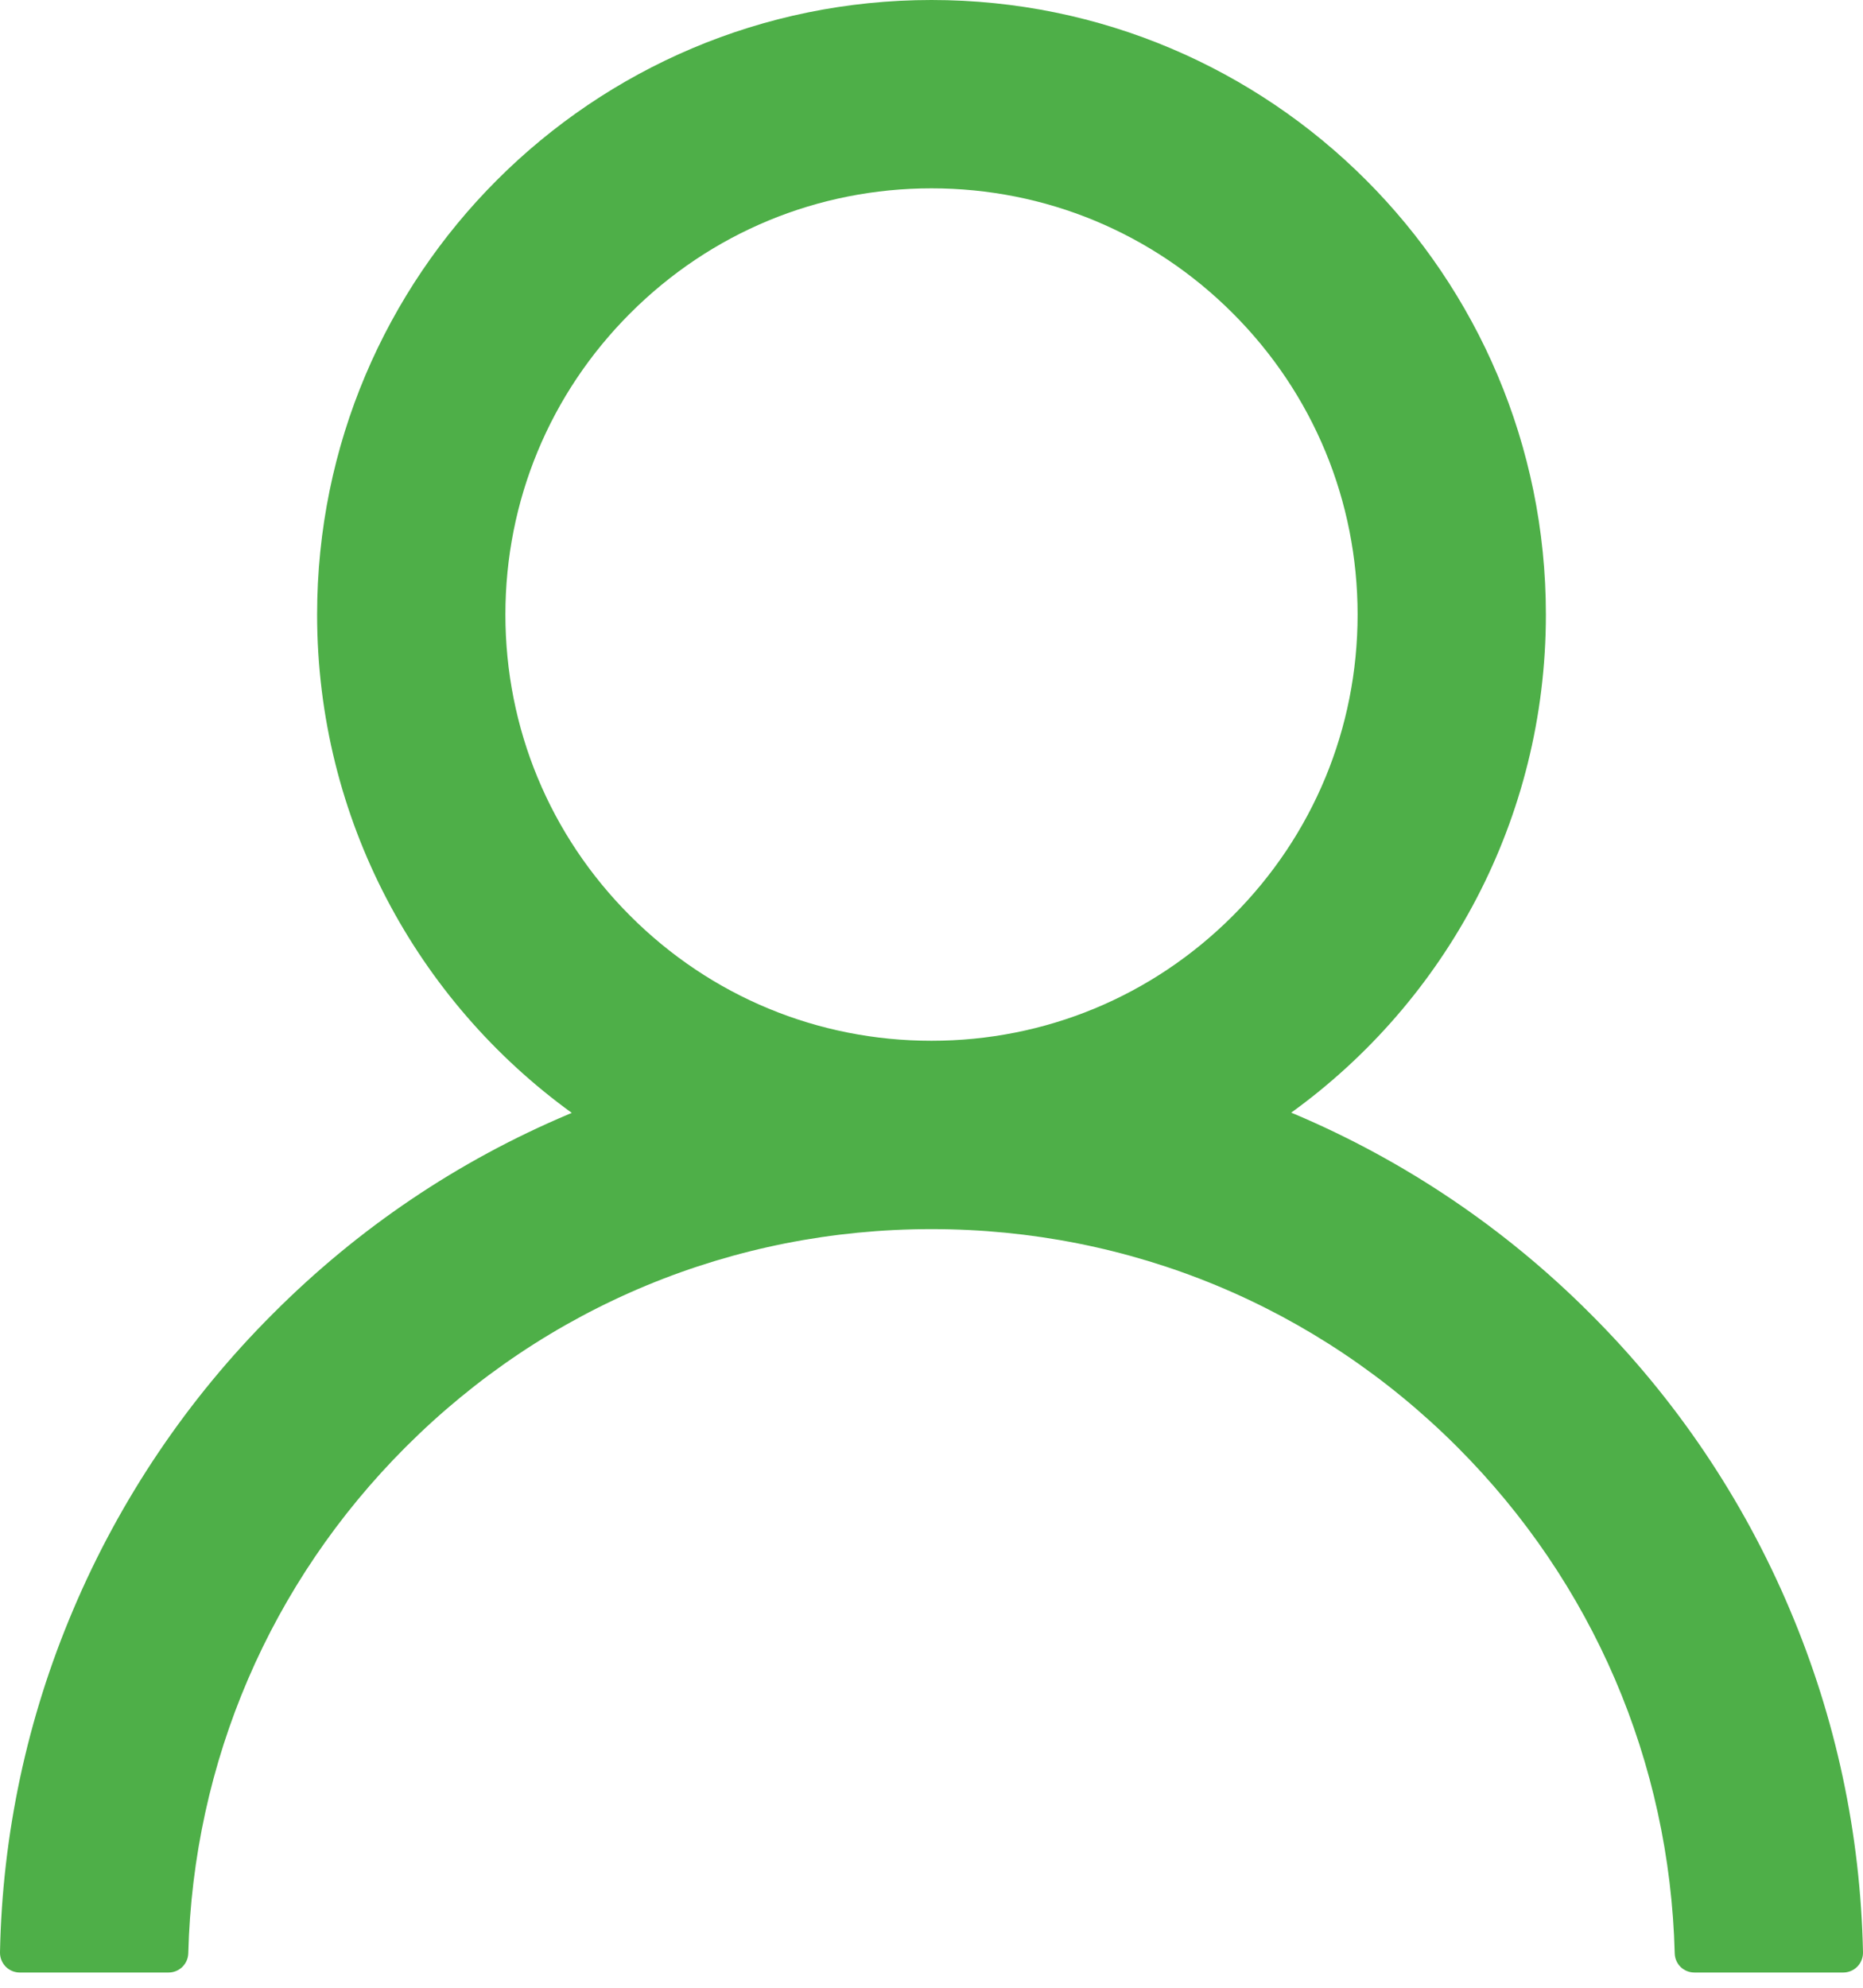 <svg width="60" height="64" viewBox="0 0 60 64" fill="none" xmlns="http://www.w3.org/2000/svg">
<path d="M57.646 51.829C56.141 48.264 53.957 45.026 51.215 42.295C48.482 39.556 45.244 37.372 41.681 35.864C41.649 35.848 41.617 35.84 41.585 35.824C46.556 32.234 49.787 26.386 49.787 19.787C49.787 8.856 40.931 0 30 0C19.069 0 10.213 8.856 10.213 19.787C10.213 26.386 13.444 32.234 18.415 35.832C18.383 35.848 18.351 35.856 18.319 35.872C14.745 37.38 11.537 39.542 8.785 42.303C6.046 45.036 3.862 48.274 2.354 51.837C0.872 55.326 0.073 59.066 0 62.856C-0.002 62.941 0.013 63.026 0.044 63.105C0.075 63.184 0.122 63.257 0.181 63.318C0.241 63.379 0.312 63.427 0.39 63.46C0.469 63.493 0.553 63.51 0.638 63.51H5.426C5.777 63.51 6.056 63.231 6.064 62.888C6.224 56.728 8.697 50.96 13.069 46.587C17.593 42.064 23.601 39.574 30 39.574C36.399 39.574 42.407 42.064 46.931 46.587C51.303 50.96 53.776 56.728 53.936 62.888C53.944 63.239 54.223 63.51 54.574 63.51H59.361C59.447 63.51 59.531 63.493 59.609 63.46C59.688 63.427 59.759 63.379 59.819 63.318C59.878 63.257 59.925 63.184 59.956 63.105C59.987 63.026 60.002 62.941 60 62.856C59.92 59.042 59.13 55.332 57.646 51.829ZM30 33.51C26.338 33.51 22.891 32.082 20.298 29.489C17.705 26.896 16.277 23.449 16.277 19.787C16.277 16.125 17.705 12.678 20.298 10.085C22.891 7.492 26.338 6.064 30 6.064C33.662 6.064 37.109 7.492 39.702 10.085C42.295 12.678 43.723 16.125 43.723 19.787C43.723 23.449 42.295 26.896 39.702 29.489C37.109 32.082 33.662 33.51 30 33.51Z" fill="#4EAF48"/>
</svg>
